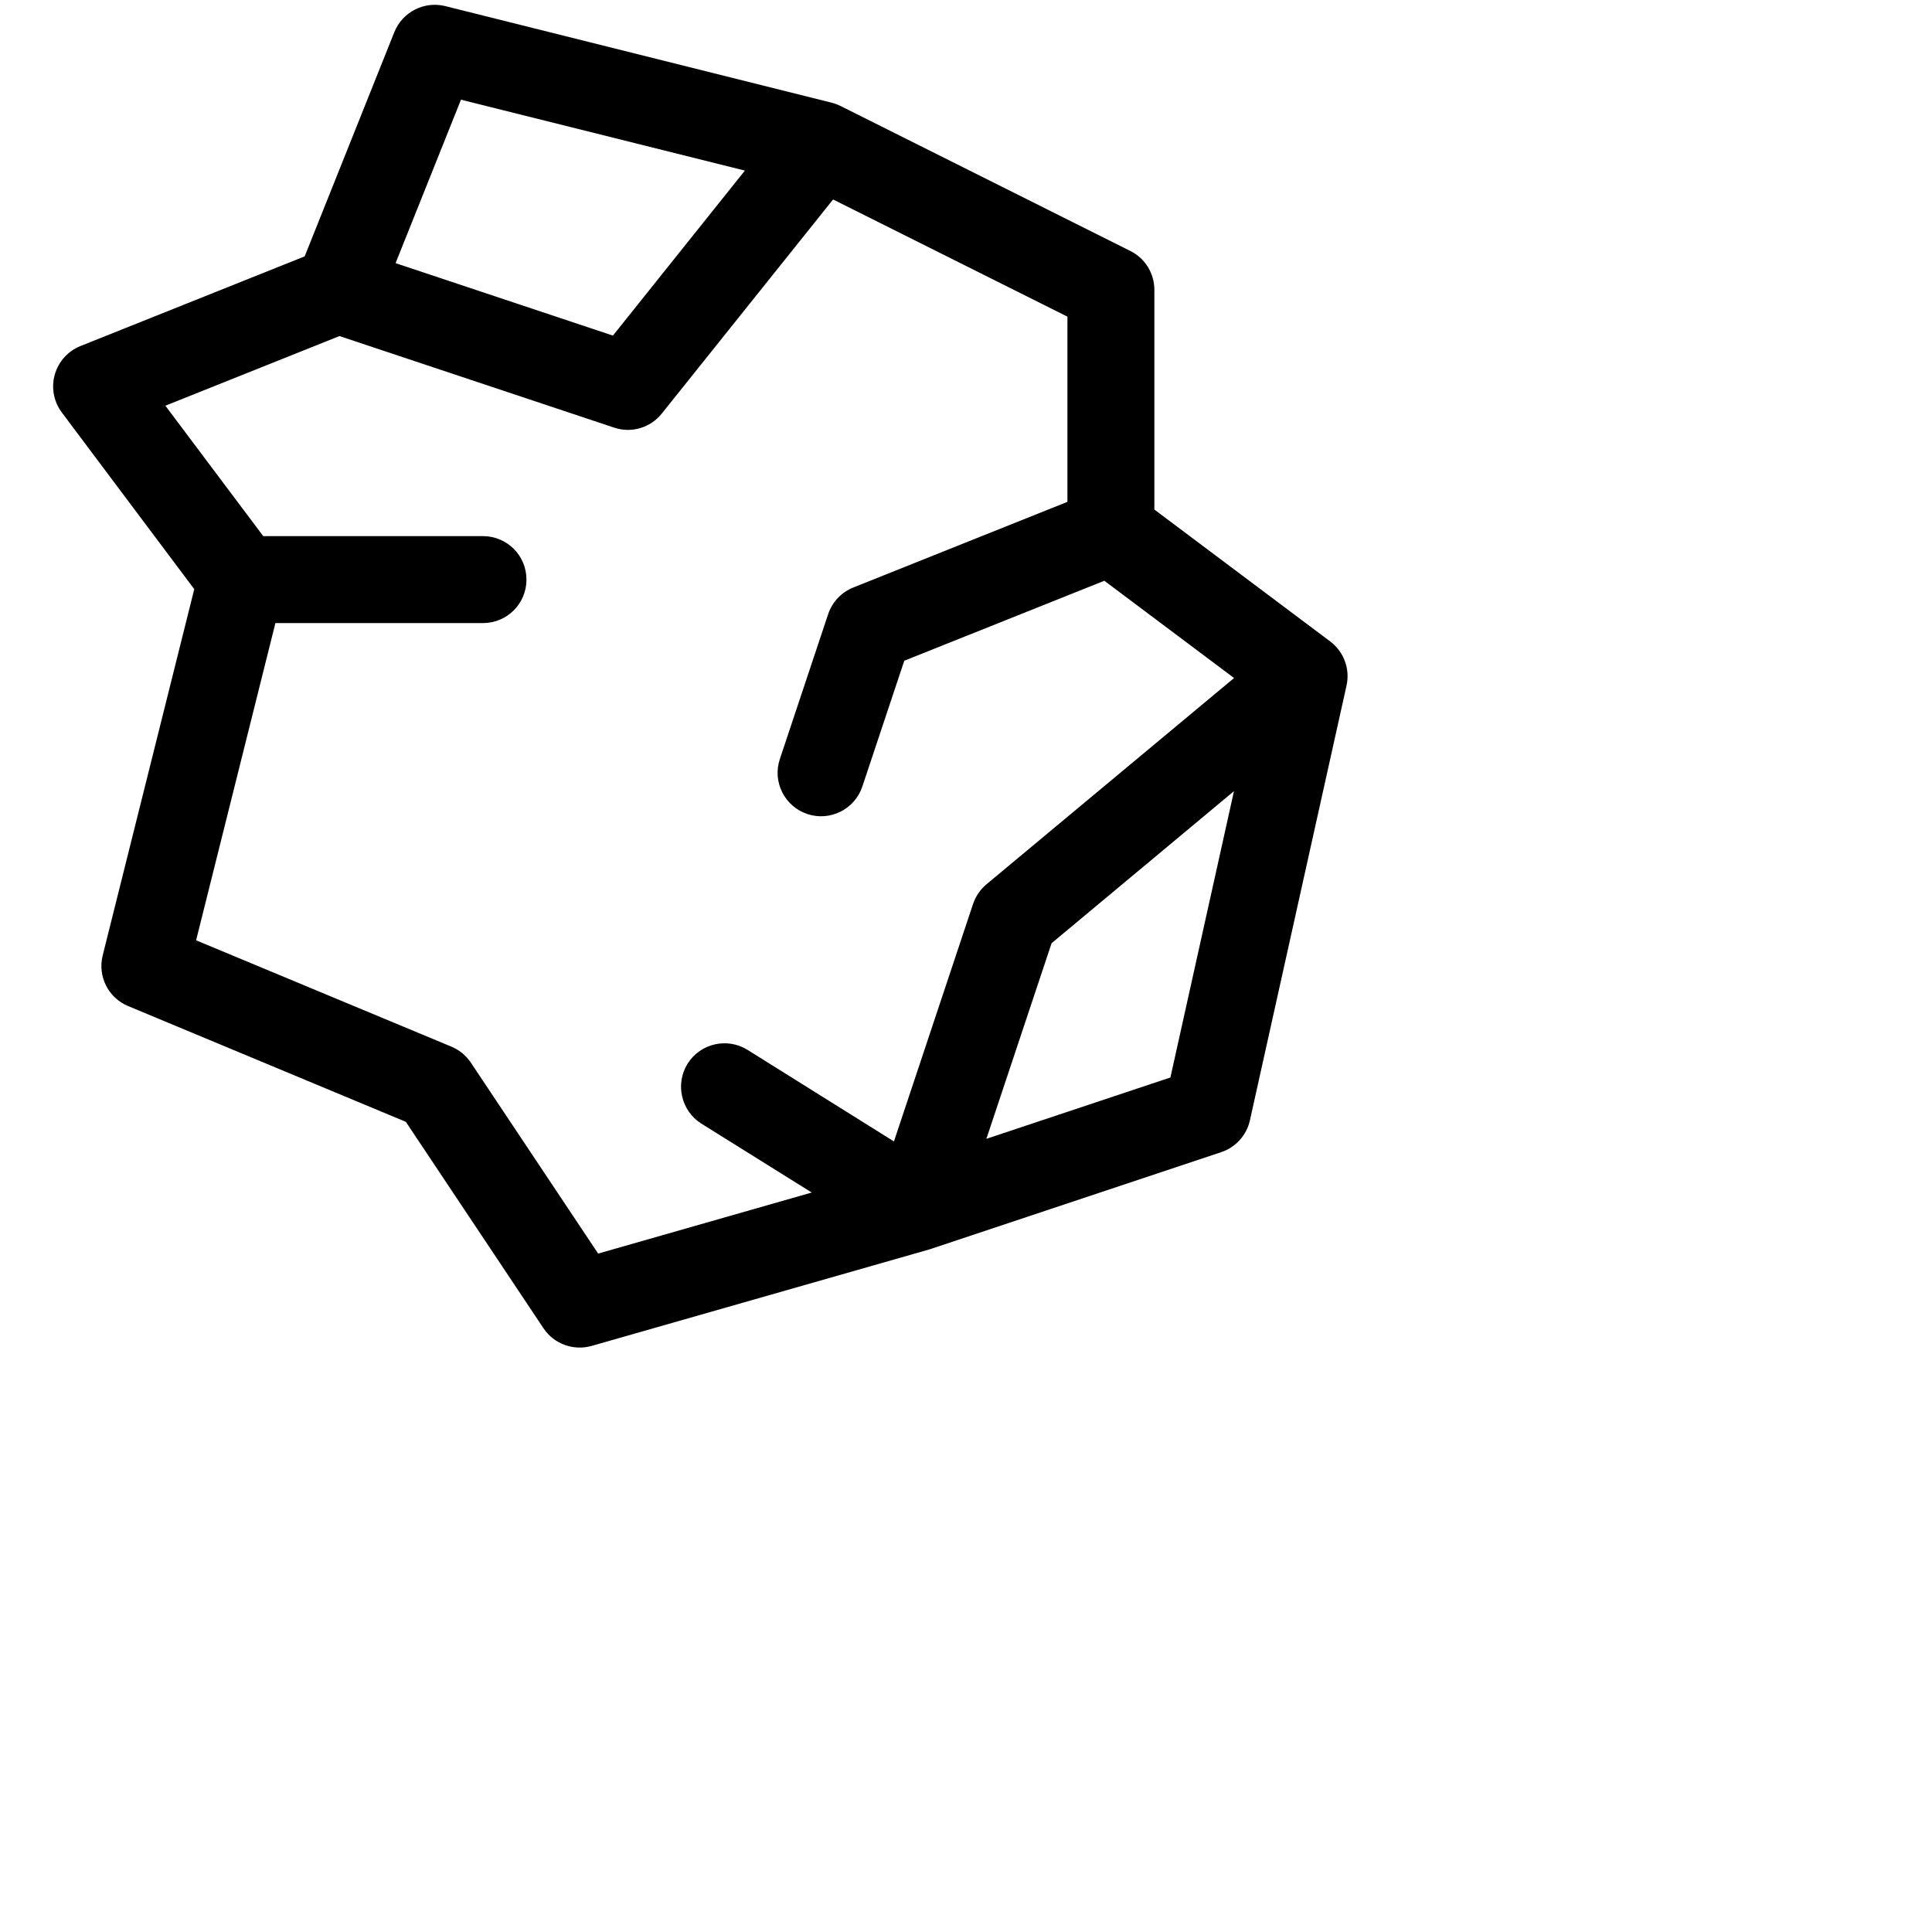 <svg width="25" height="25" viewBox="0 0 20 20" fill="none" xmlns="http://www.w3.org/2000/svg"><path d="M4.609 0.063C4.391 0.009 4.166 0.124 4.082 0.333L3.154 2.654L0.833 3.582C0.703 3.634 0.605 3.744 0.567 3.878C0.529 4.013 0.556 4.158 0.64 4.27L2.011 6.099L1.063 9.891C1.009 10.107 1.121 10.33 1.327 10.415L4.201 11.613L5.626 13.75C5.734 13.912 5.935 13.986 6.124 13.933L9.624 12.933C9.63 12.931 9.636 12.929 9.642 12.927L12.642 11.927C12.792 11.877 12.905 11.752 12.939 11.598L13.939 7.098C13.978 6.925 13.911 6.746 13.77 6.64L11.95 5.275V3C11.95 2.83 11.854 2.674 11.701 2.598L8.701 1.097C8.672 1.083 8.641 1.071 8.609 1.063L4.609 0.063ZM11.432 6.012L12.775 7.019L10.212 9.154C10.148 9.208 10.1 9.278 10.073 9.358L9.254 11.816L7.738 10.868C7.528 10.737 7.25 10.801 7.118 11.011C6.987 11.222 7.051 11.5 7.261 11.632L8.403 12.345L6.192 12.977L4.874 11C4.825 10.927 4.755 10.869 4.673 10.835L2.03 9.734L2.851 6.45H5C5.249 6.45 5.45 6.249 5.45 6C5.45 5.751 5.249 5.55 5 5.55H2.725L1.712 4.2L3.514 3.479L6.358 4.427C6.537 4.487 6.734 4.428 6.851 4.281L8.624 2.065L11.05 3.278V5.195L8.833 6.082C8.71 6.131 8.615 6.232 8.573 6.358L8.073 7.858C7.994 8.093 8.122 8.348 8.358 8.427C8.593 8.505 8.848 8.378 8.927 8.142L9.361 6.84L11.432 6.012ZM7.711 1.766L6.345 3.474L4.095 2.724L4.772 1.032L7.711 1.766ZM10.211 11.789L12.116 11.154L12.774 8.19L10.886 9.764L10.211 11.789Z" fill="currentColor" fill-rule="evenodd" clip-rule="evenodd"></path></svg>
